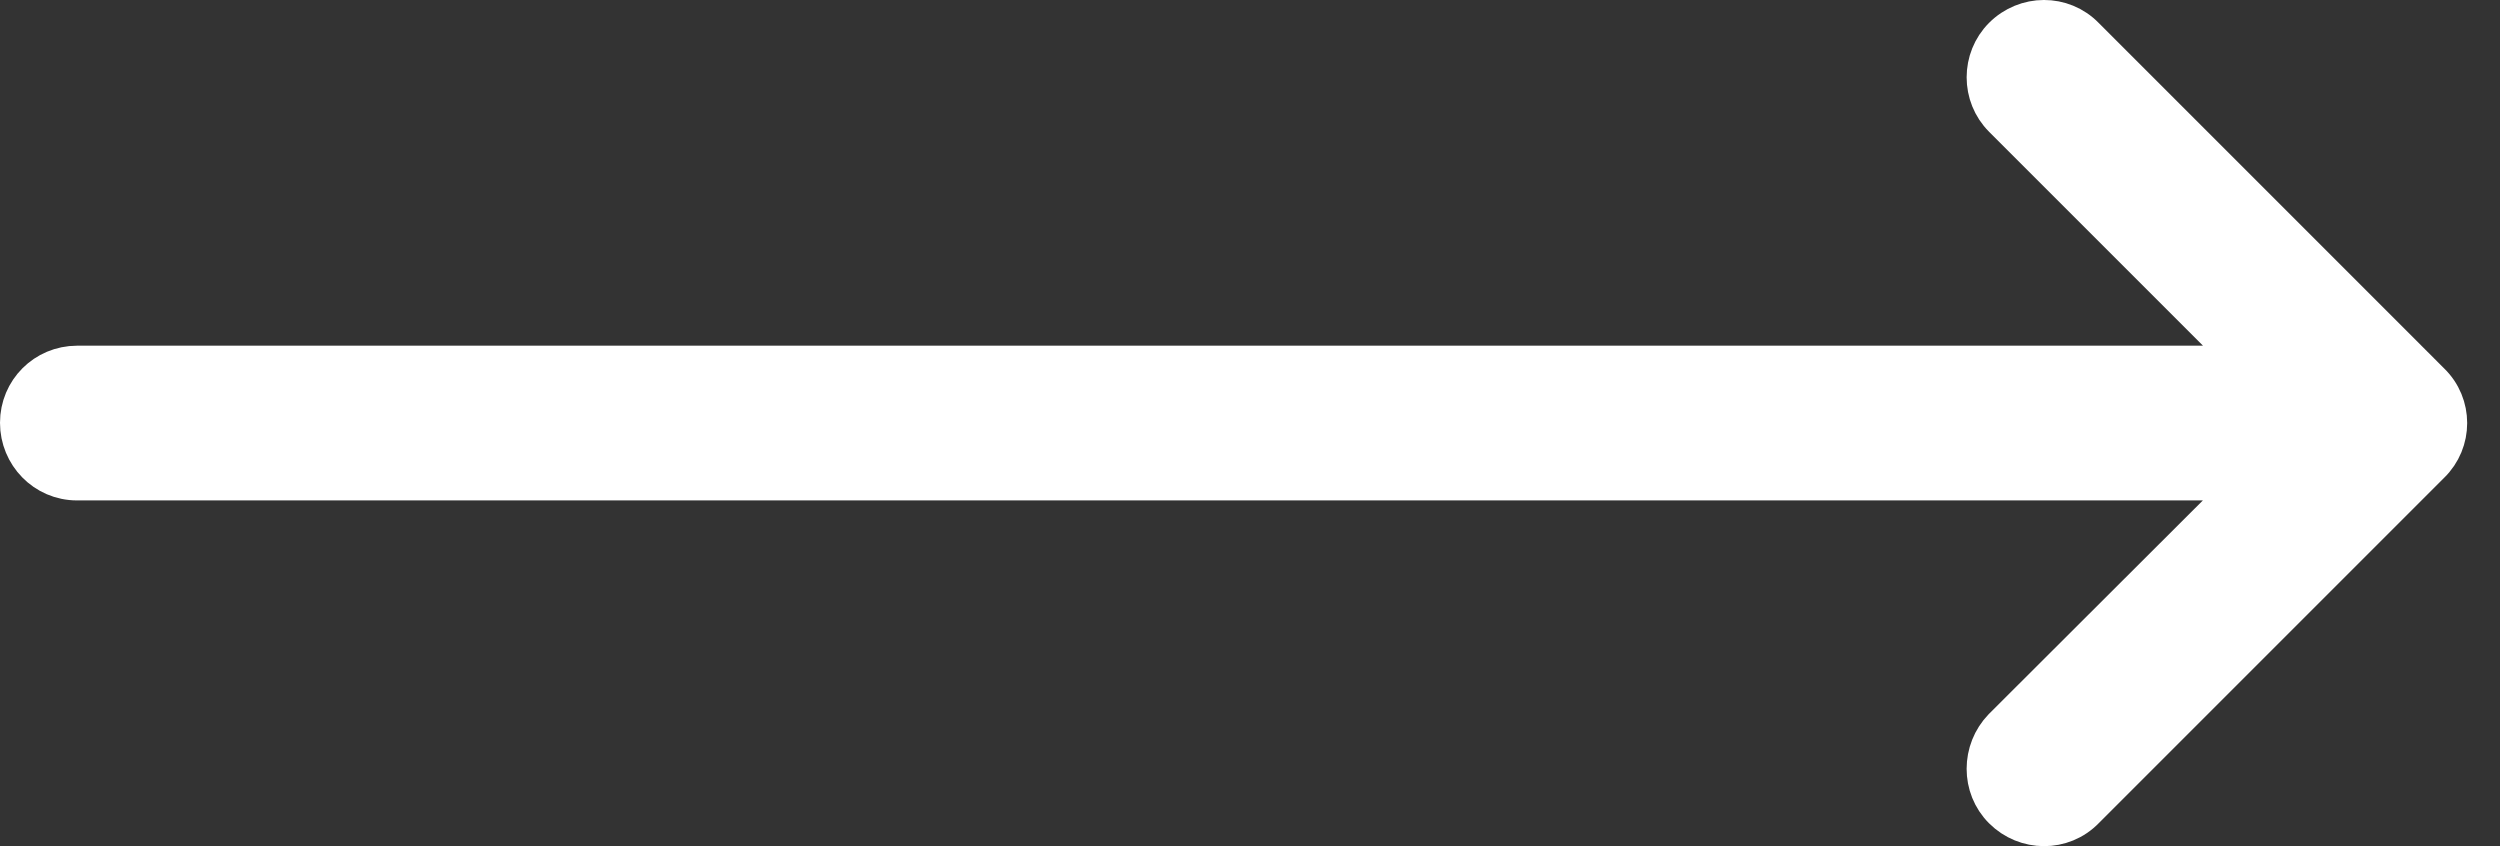 <svg width="65" height="22" viewBox="0 0 65 22" fill="none" xmlns="http://www.w3.org/2000/svg">
<rect x="0" y="0" width="65" height="22" fill="#333333" stroke="none"/>
<path d="M58.485 9.488L52.07 3.074L58.485 9.488ZM58.485 9.488L2.004 9.488L2.003 9.488C1.168 9.49 0.5 10.157 0.5 10.993C0.5 11.819 1.159 12.511 2.004 12.511H58.483L52.07 18.912L52.07 18.912L52.064 18.918C51.492 19.509 51.483 20.468 52.07 21.053C52.662 21.644 53.626 21.655 54.213 21.05L63.197 12.066C63.796 11.483 63.797 10.517 63.197 9.935L54.213 0.95C53.625 0.345 52.661 0.355 52.07 0.947C51.487 1.53 51.487 2.491 52.07 3.073L58.485 9.488Z" fill="white" stroke="white"/>
</svg>
